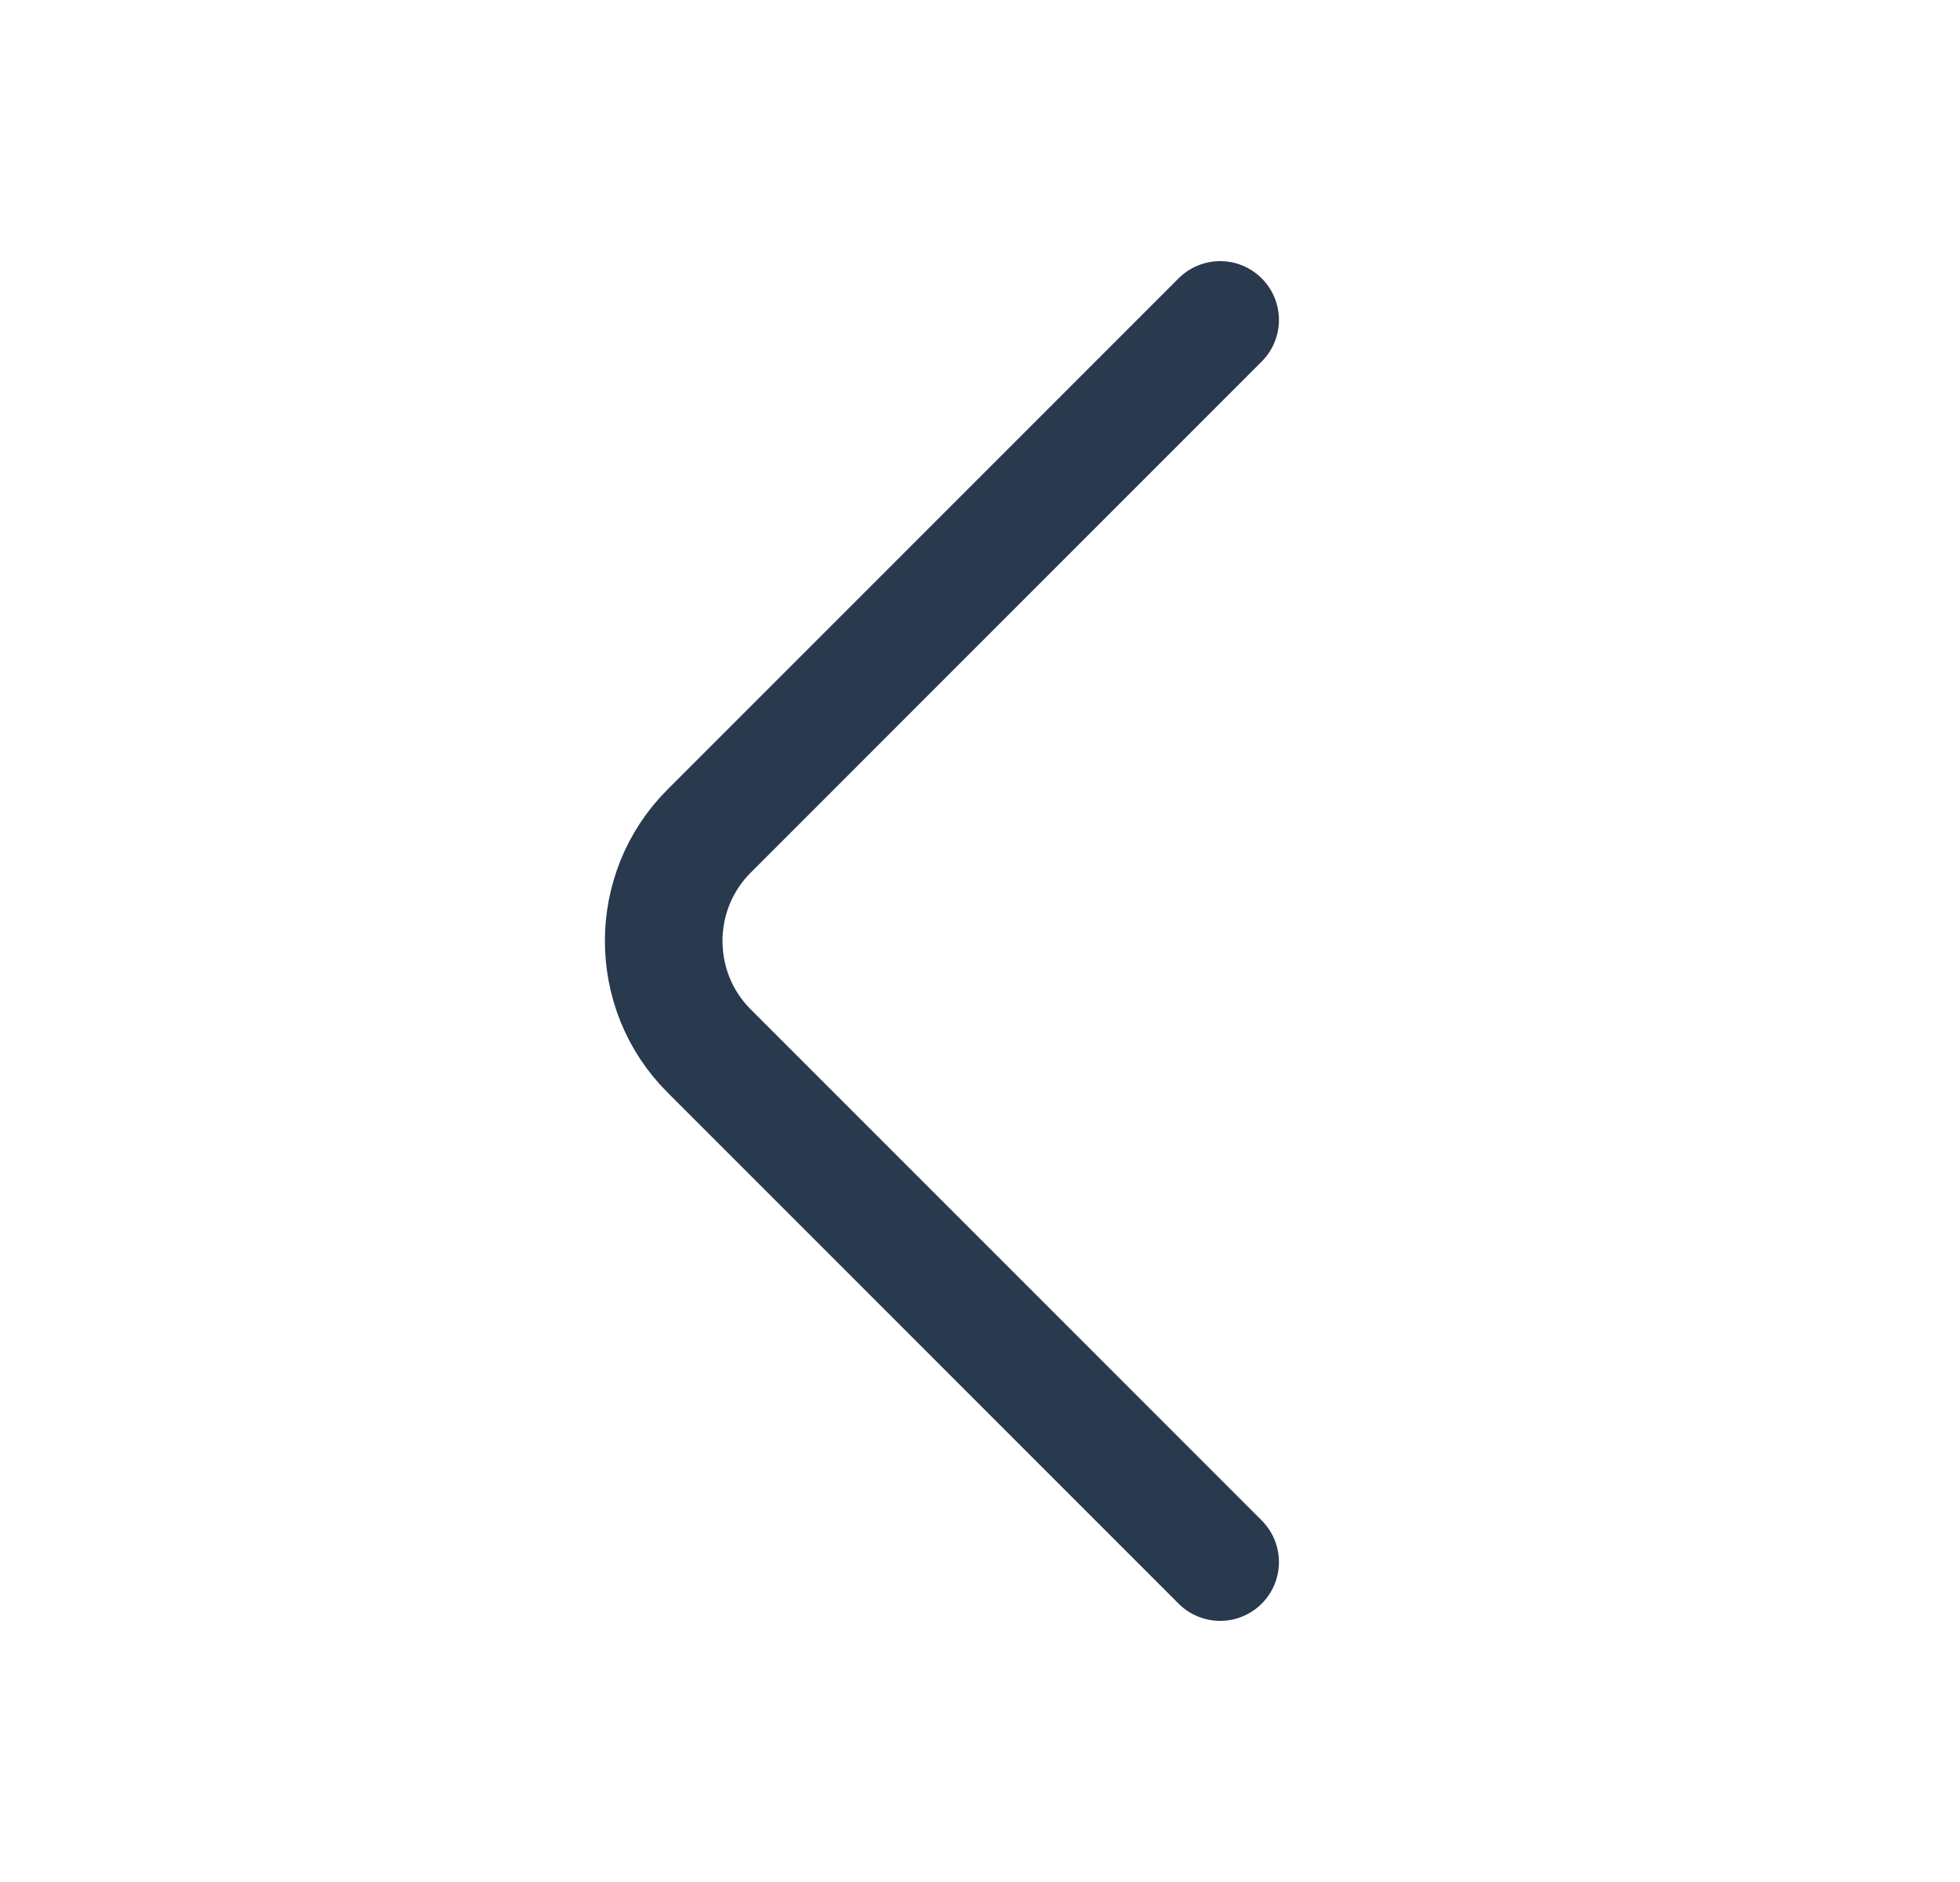 <svg width="25" height="24" viewBox="0 0 25 24" fill="none" xmlns="http://www.w3.org/2000/svg">
<path d="M15.563 4.08L9.043 10.6C8.273 11.37 8.273 12.63 9.043 13.4L15.563 19.92" stroke="#29394E" stroke-width="1.5" stroke-miterlimit="10" stroke-linecap="round" stroke-linejoin="round"/>
</svg>
